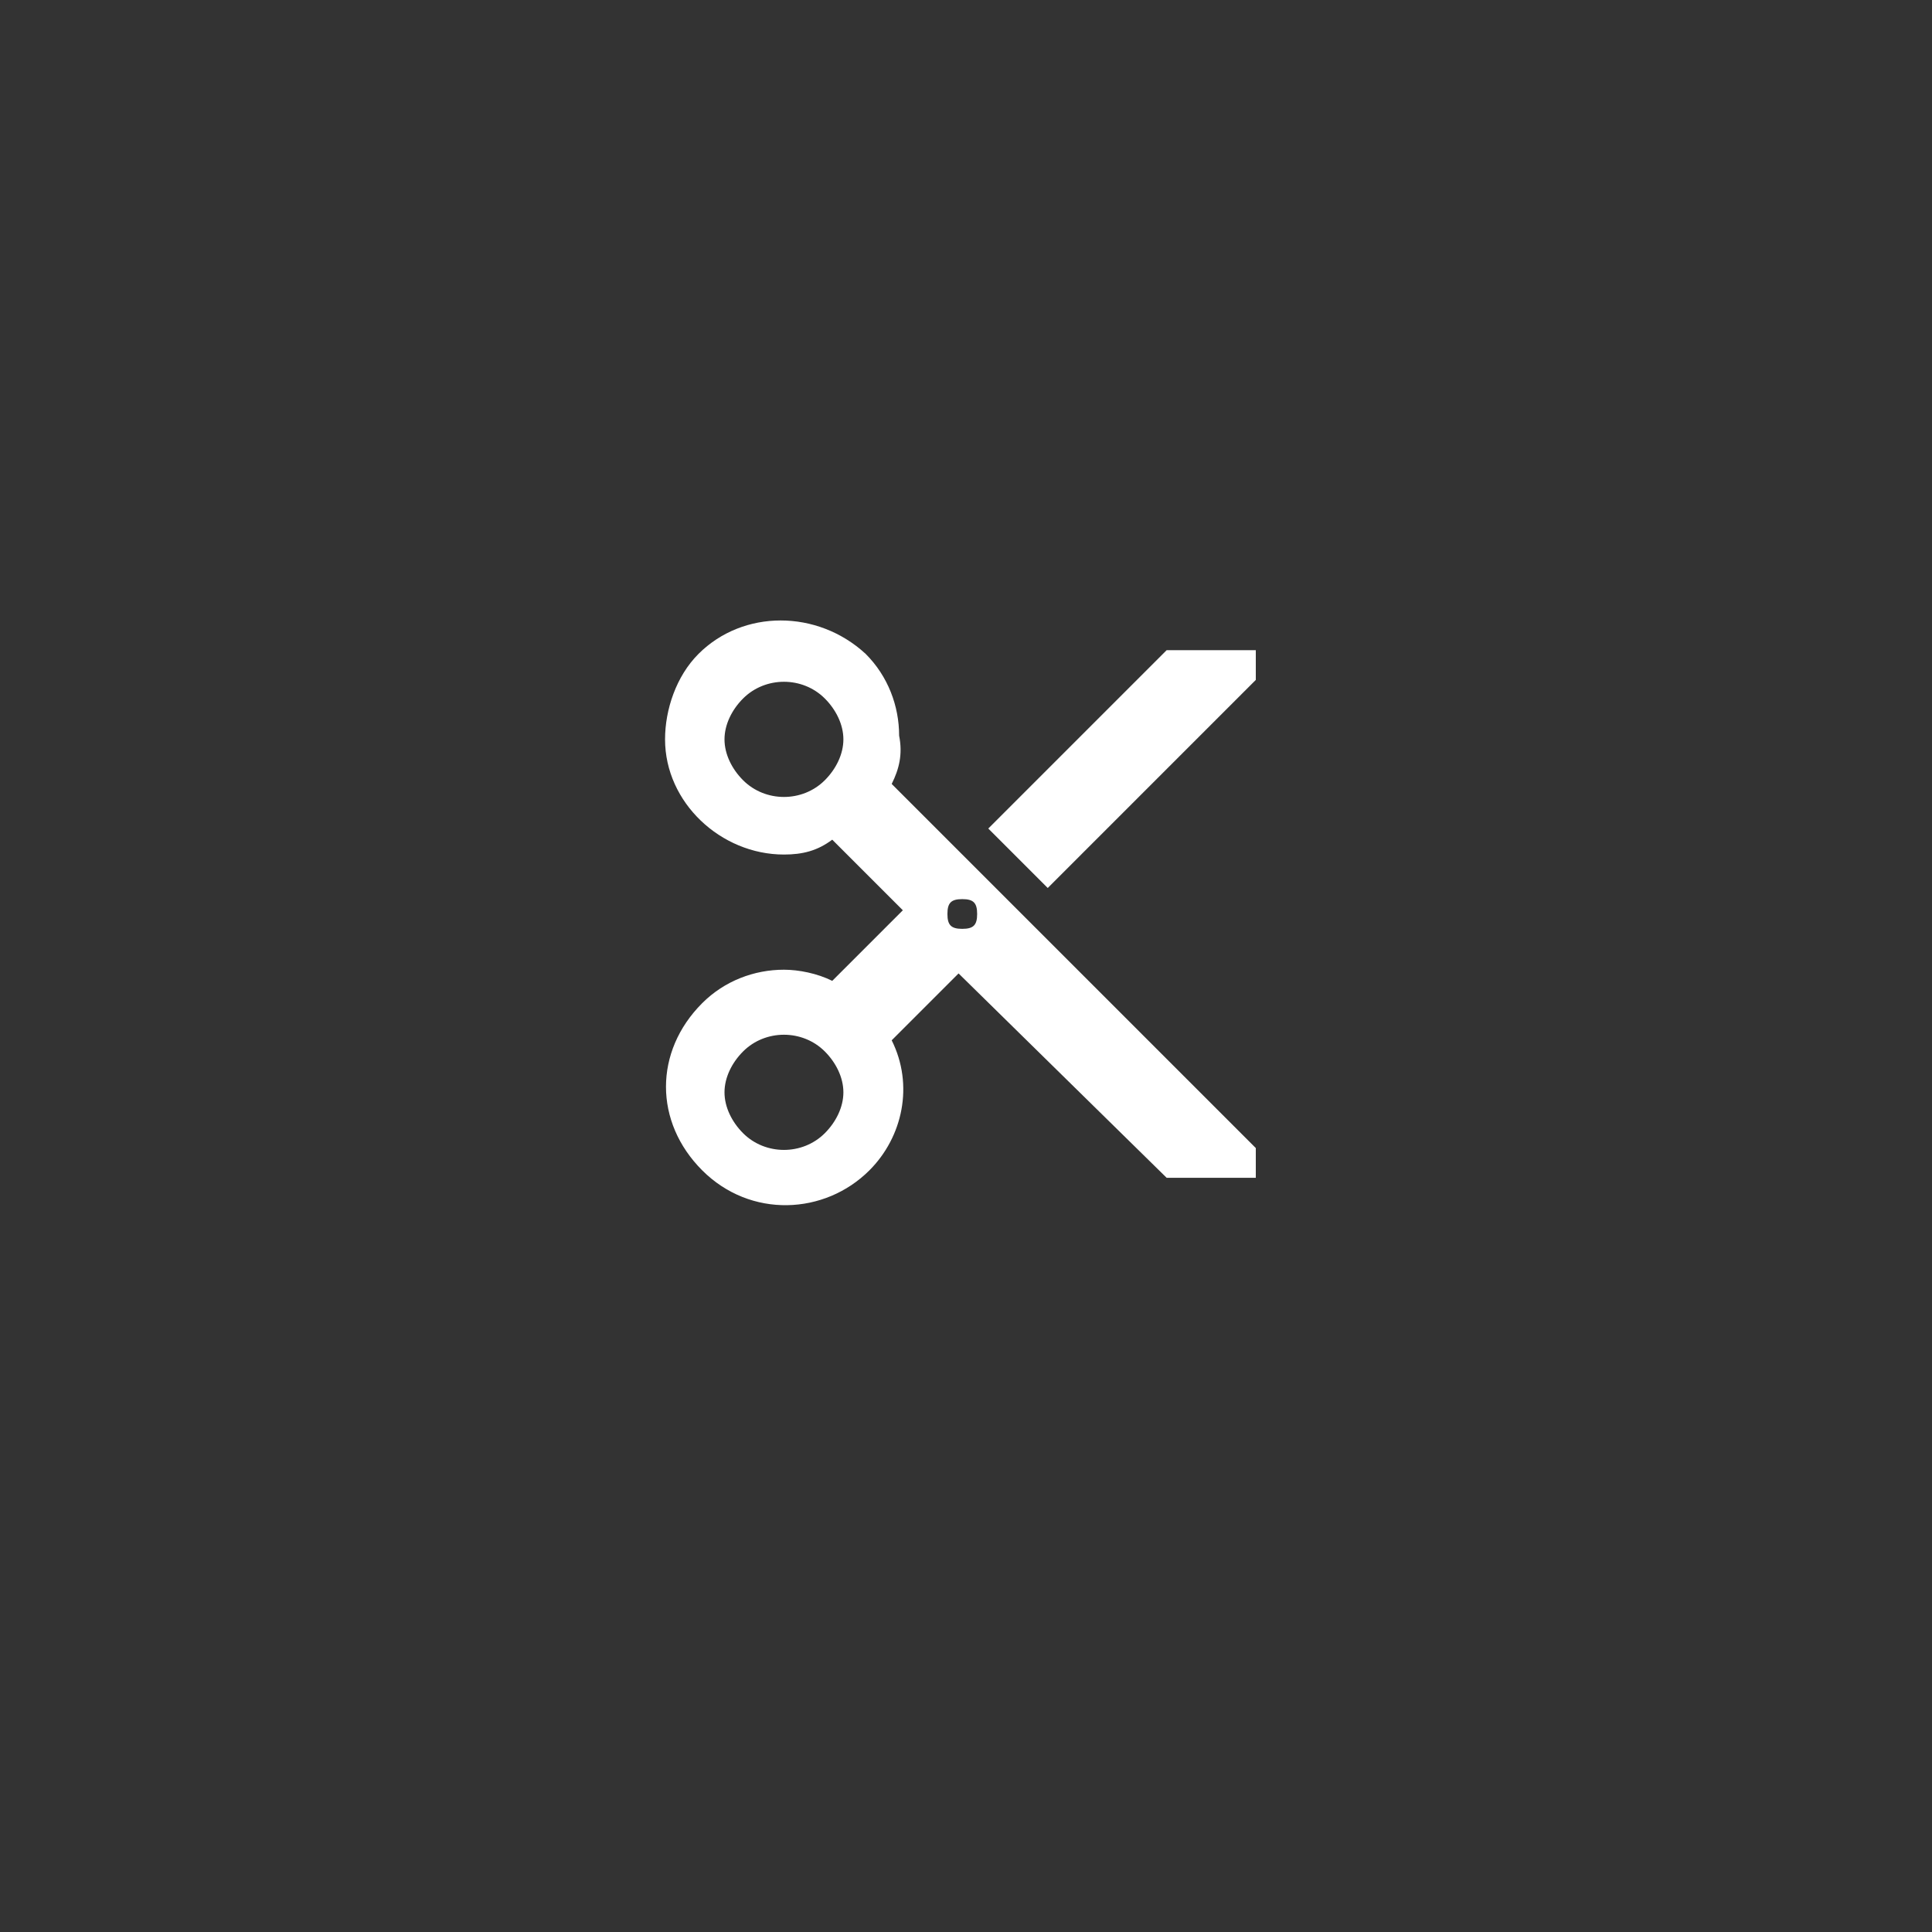 <?xml version="1.0" encoding="utf-8"?>
<!-- Generator: Adobe Illustrator 23.0.0, SVG Export Plug-In . SVG Version: 6.00 Build 0)  -->
<svg version="1.1" id="Layer_1" xmlns="http://www.w3.org/2000/svg" xmlns:xlink="http://www.w3.org/1999/xlink" x="0px" y="0px"
	 viewBox="0 0 52 52" style="enable-background:new 0 0 52 52;" xml:space="preserve">
<rect x="0" y="0" width="52" height="52" fill="#333333" stroke="none"/>
<style type="text/css">
	.st0{fill:#FFFFFF;}
	.st1{fill:none;}
</style>
<title>icon-tailor-white</title>
<path class="st0" d="M24,21.1l9.8,9.8v0.8h-2.4l-5.6-5.5L24,28c0.6,1.2,0.3,2.6-0.6,3.5c-1.2,1.2-3.2,1.3-4.5,0s-1.3-3.2,0-4.5
	c0.6-0.6,1.4-0.9,2.2-0.9c0.4,0,0.9,0.1,1.3,0.3l1.9-1.9l-1.9-1.9C22,22.9,21.6,23,21.1,23c-1.7,0-3.2-1.4-3.2-3.1
	c0-0.8,0.3-1.7,0.9-2.3c1.2-1.2,3.2-1.2,4.5,0c0.6,0.6,0.9,1.4,0.9,2.2C24.3,20.3,24.2,20.7,24,21.1z M20,21c0.6,0.6,1.6,0.6,2.2,0
	c0.3-0.3,0.5-0.7,0.5-1.1c0-0.4-0.2-0.8-0.5-1.1c-0.6-0.6-1.6-0.6-2.2,0c-0.3,0.3-0.5,0.7-0.5,1.1C19.5,20.3,19.7,20.7,20,21z
	 M20,30.5c0.6,0.6,1.6,0.6,2.2,0c0.3-0.3,0.5-0.7,0.5-1.1c0-0.4-0.2-0.8-0.5-1.1c-0.6-0.6-1.6-0.6-2.2,0c-0.3,0.3-0.5,0.7-0.5,1.1
	C19.5,29.8,19.7,30.2,20,30.5L20,30.5z M25.5,24.6c0,0.3,0.1,0.4,0.4,0.4s0.4-0.1,0.4-0.4s-0.1-0.4-0.4-0.4S25.5,24.3,25.5,24.6
	L25.5,24.6z M31.4,17.5h2.4v0.8l-5.6,5.6l-1.6-1.6L31.4,17.5z"/>
<rect class="st1" width="52" height="52"/>
</svg>
